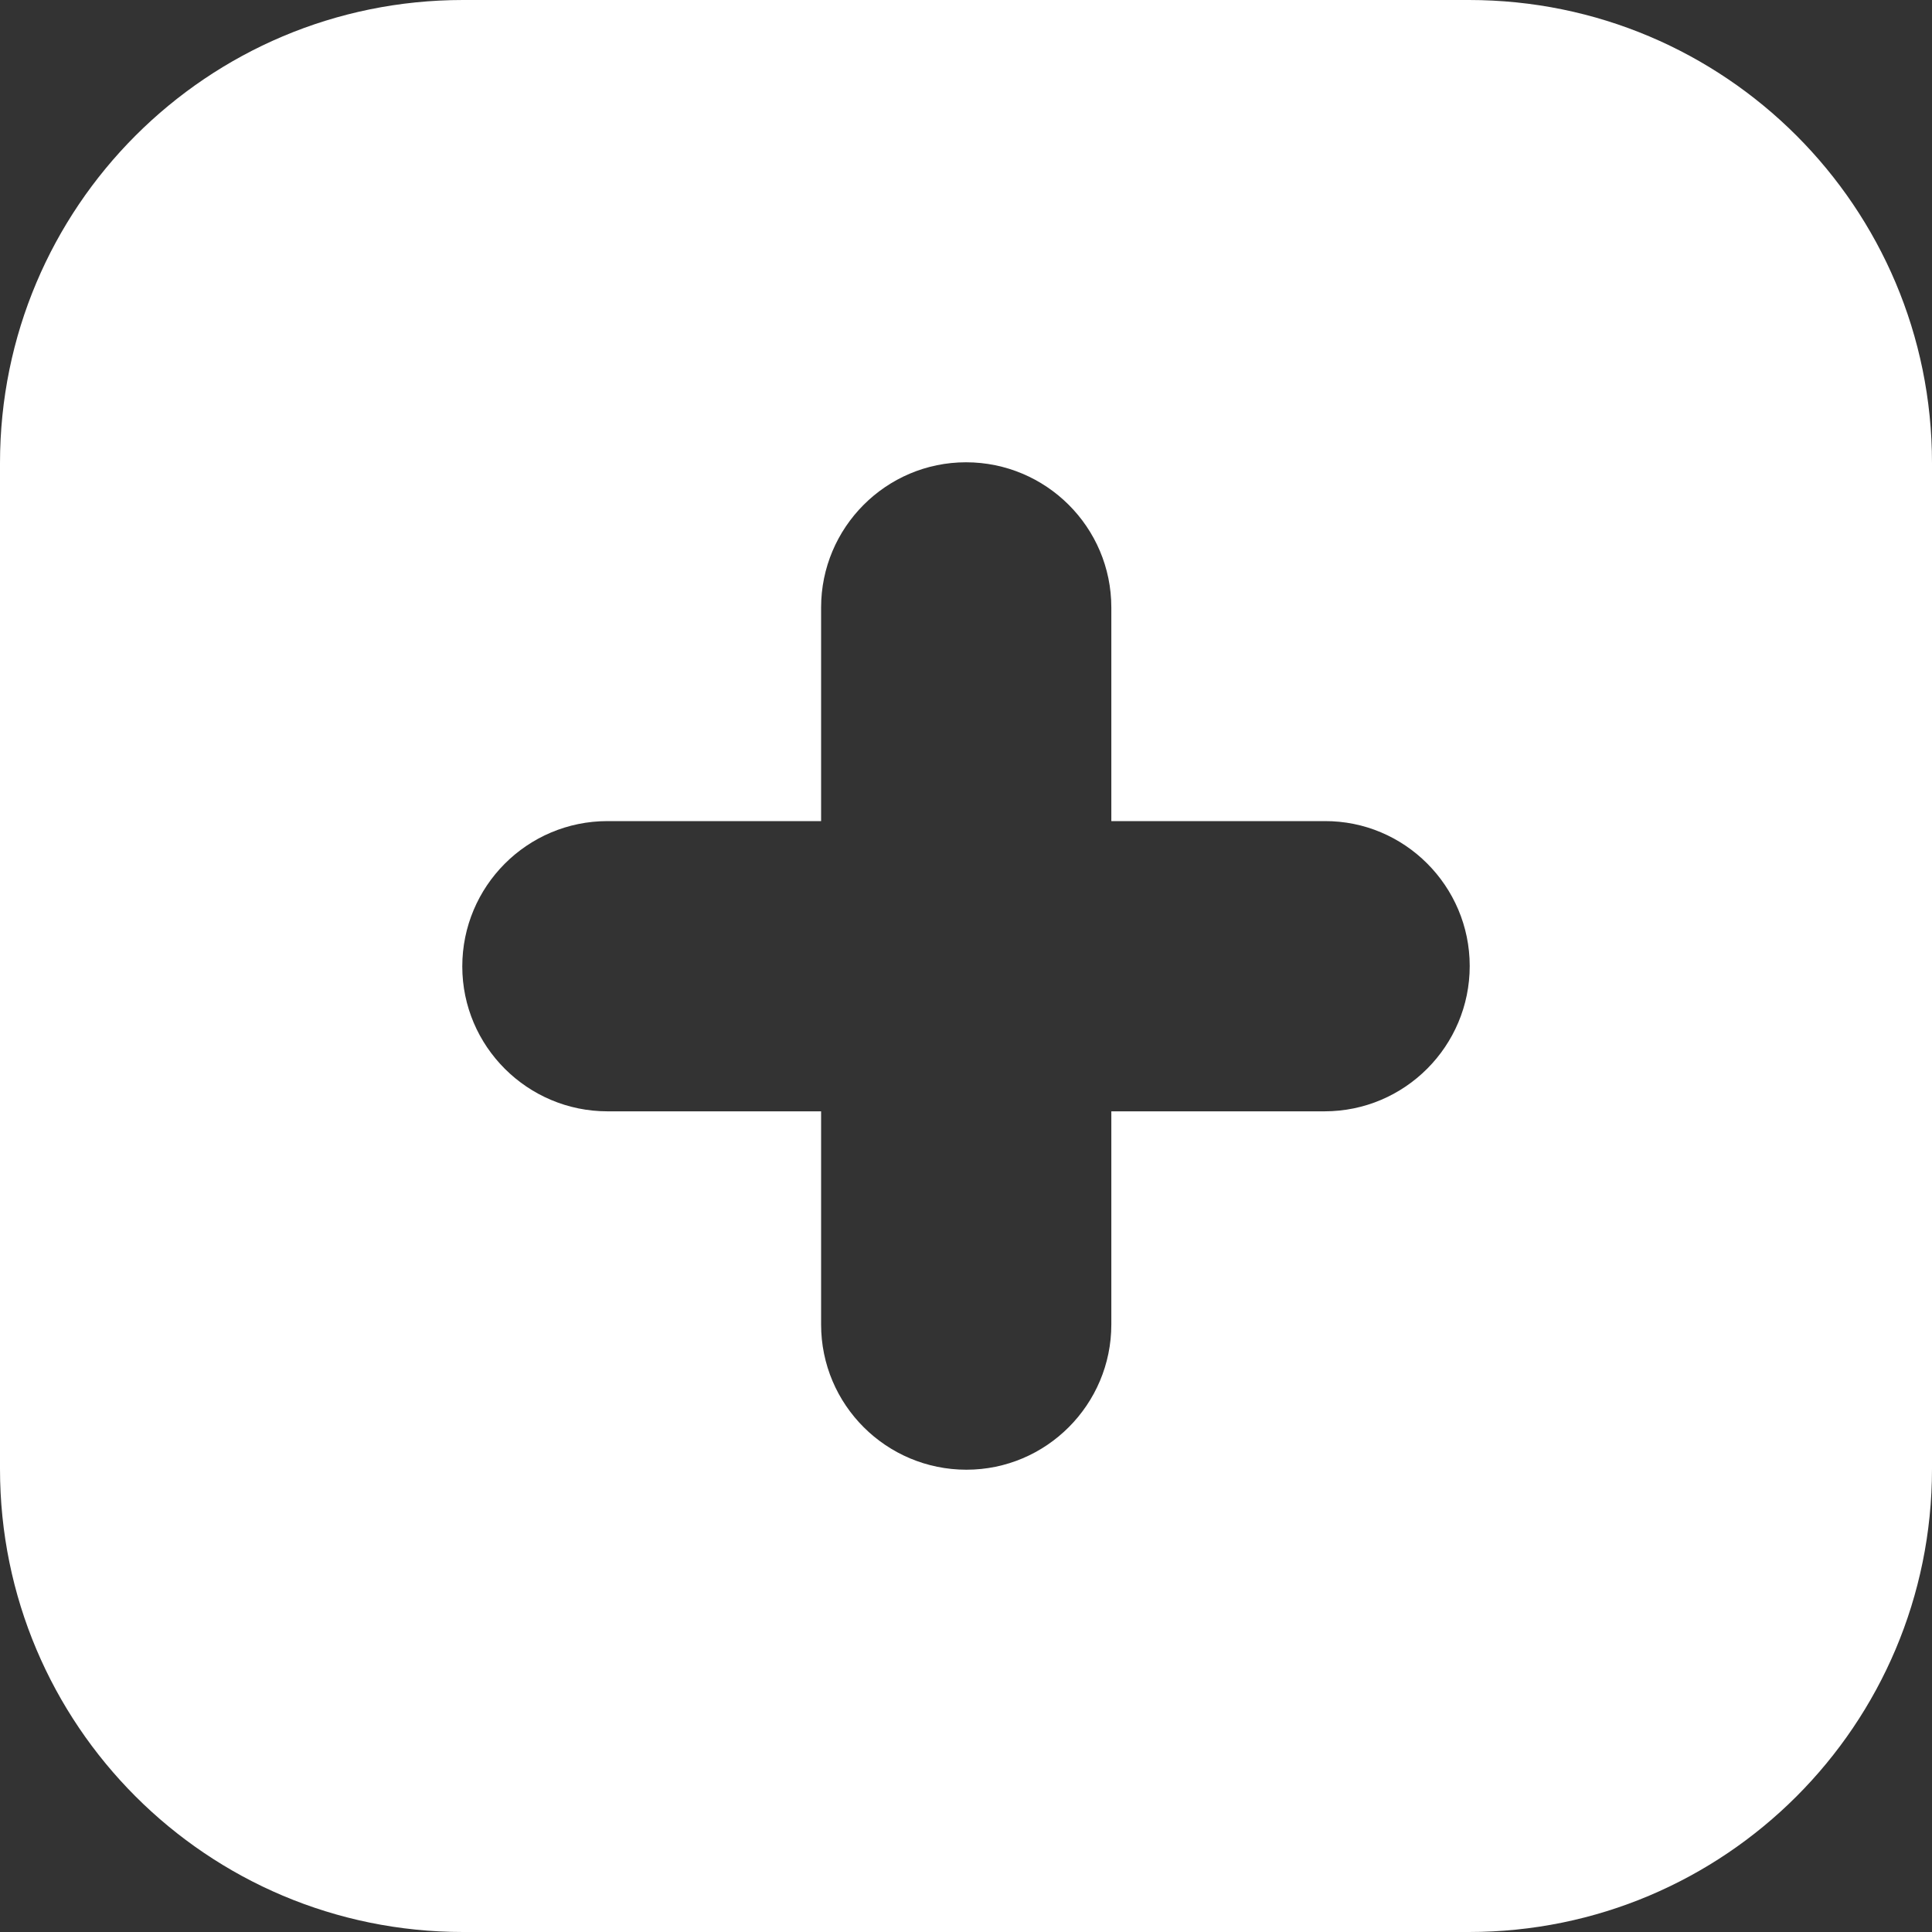 <svg width="18" height="18" viewBox="0 0 18 18" fill="none" xmlns="http://www.w3.org/2000/svg">
<rect x="0" y="0" width="18" height="18" fill="#333333" stroke="none"/>
<path d="M13.686 0H4.314C1.93 0 0 1.93 0 4.314V13.686C0 16.07 1.93 18 4.314 18H13.686C16.07 18 18 16.07 18 13.686V4.314C18 1.93 16.07 0 13.686 0ZM13.693 9C13.693 9.745 13.089 10.354 12.34 10.354H10.354V12.34C10.354 13.085 9.749 13.693 9.004 13.693C8.258 13.693 7.65 13.089 7.65 12.34V10.354H5.66C4.915 10.354 4.307 9.749 4.307 9.004C4.307 8.258 4.911 7.65 5.66 7.65H7.65V5.66C7.65 4.915 8.255 4.307 9 4.307C9.745 4.307 10.354 4.911 10.354 5.66V7.65H12.34C13.085 7.646 13.693 8.255 13.693 9Z" fill="white"/>
</svg>
